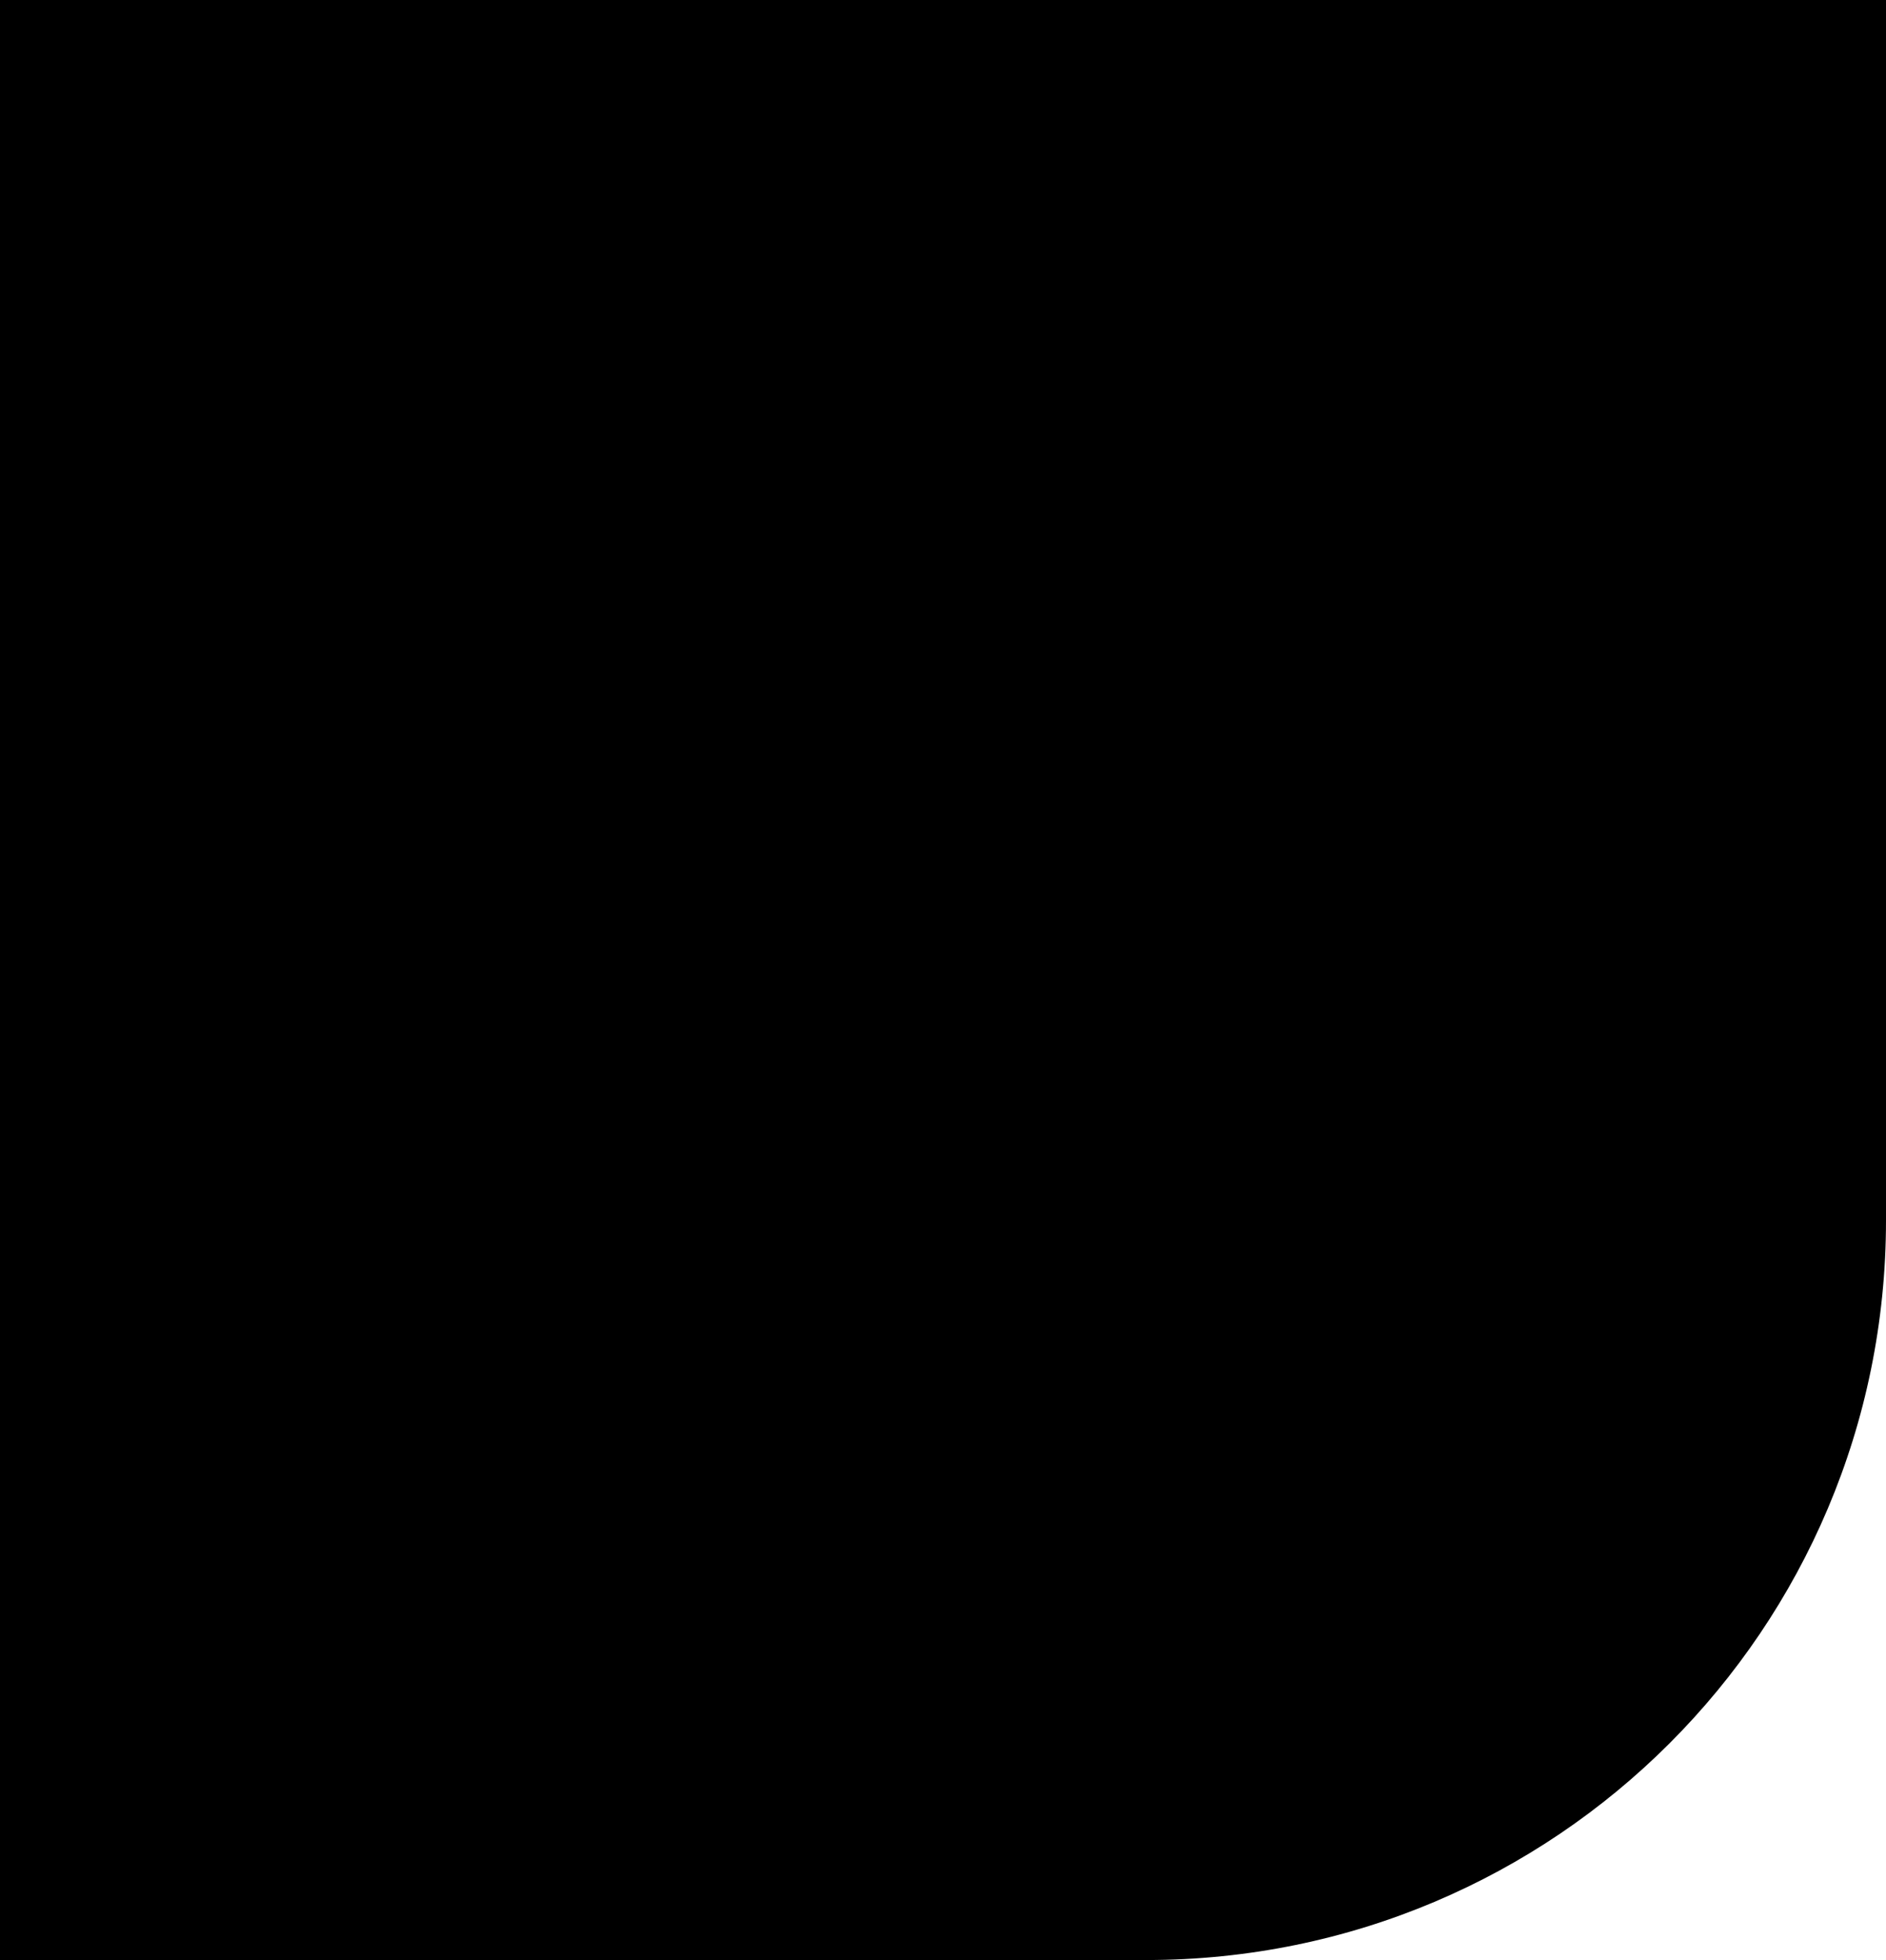 <?xml version="1.0" encoding="utf-8"?>
<svg version="1.1"  xmlns="http://www.w3.org/2000/svg" xmlns:xlink="http://www.w3.org/1999/xlink" x="0px" y="0px"
	 viewBox="0 0 204 212" style="enable-background:new 0 0 204 212;" xml:space="preserve" class="h-24 md:h-48">
<g transform="translate(-280)">
	<path class="header-st0" d="M280,0h204l0,0v132c0,44.2-35.8,80-80,80H280l0,0V0L280,0z"/>
	<g transform="translate(326 44.515)">
		<path class="header-st1" d="M41.7,0.1l-3.3,3.4L35,0.1h-3.7v42.3H36V7.8l2.4,2.4l2.4-2.4V21h4.7V0.1H41.7z"/>
		<g transform="translate(0 0)">
			<g>
				<g>
					<path class="header-st1" d="M54.9,54.1c0,1-0.2,1.9-0.6,2.8c-0.7,1.7-2.1,3-3.8,3.8c-1.8,0.8-3.8,0.8-5.5,0
						c-1.7-0.7-3-2.1-3.8-3.8c-0.4-0.9-0.6-1.8-0.6-2.8V31.7c0-1,0.2-1.9,0.6-2.8c0.7-1.7,2.1-3,3.8-3.8c1.8-0.8,3.8-0.8,5.5,0
						c1.7,0.7,3,2.1,3.8,3.8c0.4,0.9,0.6,1.8,0.6,2.8v12c0,1-0.2,1.9-0.6,2.8c-0.7,1.7-2.1,3-3.8,3.8c-0.9,0.4-1.8,0.6-2.8,0.6h-2.4
						v3.3c0,0.6,0.2,1.2,0.7,1.7c0.9,0.9,2.4,0.9,3.3,0c0.5-0.4,0.7-1,0.7-1.7v-0.9h4.7V54.1z M45.4,46.1h2.4c1.3,0,2.4-1,2.4-2.3
						c0,0,0,0,0-0.1v-12c0-1.3-1-2.4-2.3-2.4c0,0,0,0,0,0c-0.6,0-1.2,0.2-1.7,0.7c-0.5,0.4-0.7,1-0.7,1.7L45.4,46.1z"/>
					<path class="header-st1" d="M59.3,96c0,1-0.2,1.9-0.6,2.8c-0.7,1.7-2.1,3-3.8,3.8c-1.8,0.8-3.8,0.8-5.5,0
						c-1.7-0.7-3-2.1-3.8-3.8c-0.4-0.9-0.6-1.8-0.6-2.8V71.7c0-1,0.2-1.9,0.6-2.8c0.7-1.7,2.1-3,3.8-3.8c1.8-0.8,3.8-0.8,5.5,0
						c1.7,0.7,3,2.1,3.8,3.8c0.4,0.9,0.6,1.8,0.6,2.8v13.9c0,1-0.2,1.9-0.6,2.8c-0.7,1.7-2.1,3-3.8,3.8c-0.9,0.4-1.8,0.6-2.8,0.6
						h-2.4V96c0,0.6,0.2,1.2,0.7,1.7c0.9,0.9,2.4,0.9,3.3,0c0.5-0.4,0.7-1,0.7-1.7v-0.9h4.7L59.3,96z M49.9,88h2.4
						c1.3,0,2.4-1,2.4-2.3c0,0,0,0,0-0.1V71.7c0-1.3-1.1-2.4-2.4-2.4c-0.6,0-1.2,0.2-1.7,0.7c-0.5,0.4-0.7,1-0.7,1.7V88z"/>
					<path class="header-st1" d="M72.8,57.1c0,1-0.2,1.9-0.6,2.8c-0.7,1.7-2.1,3-3.8,3.8c-1.8,0.8-3.8,0.8-5.5,0
						c-1.7-0.7-3-2.1-3.8-3.8c-0.4-0.9-0.6-1.8-0.6-2.8V46.3h4.7v10.8c0,1.3,1.1,2.3,2.4,2.4c0.6,0,1.2-0.2,1.7-0.7
						c0.4-0.4,0.7-1,0.7-1.7V46.3c0-1.3-1-2.4-2.3-2.4c0,0,0,0,0,0c-0.9,0-1.9-0.2-2.7-0.6c-0.8-0.4-1.6-0.9-2.2-1.5
						c-0.7-0.6-1.2-1.4-1.5-2.2c-0.4-0.9-0.6-1.8-0.6-2.8V25.3c0-1,0.2-1.9,0.6-2.8c0.7-1.7,2.1-3,3.8-3.8c1.8-0.8,3.8-0.8,5.5,0
						c1.7,0.7,3,2.1,3.8,3.8c0.4,0.9,0.6,1.8,0.6,2.8v11.5H68V25.3c0-1.3-1-2.4-2.3-2.4c0,0,0,0,0,0c-0.6,0-1.2,0.2-1.7,0.7
						c-0.5,0.4-0.7,1-0.7,1.7v11.5c0,1.3,1.1,2.3,2.4,2.4c1,0,1.9,0.2,2.8,0.6c1.7,0.7,3,2.1,3.8,3.8c0.4,0.9,0.6,1.8,0.6,2.8V57.1z
						"/>
					<path  class="header-st1" d="M14.2,110.3c0,1-0.2,1.9-0.6,2.8c-0.4,0.8-0.9,1.6-1.5,2.3c-0.7,0.6-1.4,1.1-2.2,1.5
						c-0.9,0.4-1.8,0.6-2.7,0.6c-1,0-1.9-0.2-2.8-0.6c-1.7-0.7-3.1-2.1-3.8-3.8c-0.4-0.9-0.6-1.8-0.6-2.8V63.4c0-1,0.2-1.9,0.6-2.8
						c0.7-1.7,2.1-3.1,3.8-3.8c0.9-0.4,1.8-0.6,2.8-0.6c0.9,0,1.9,0.2,2.7,0.6c0.8,0.4,1.6,0.9,2.2,1.5c0.7,0.6,1.2,1.4,1.5,2.2
						c0.4,0.9,0.6,1.8,0.6,2.8v4.1H9.5v-4.1c0-0.6-0.2-1.2-0.7-1.7c-0.9-0.9-2.4-0.9-3.3,0c-0.5,0.4-0.7,1.1-0.7,1.7v46.8
						c0,1.3,1,2.4,2.3,2.4c0,0,0,0,0,0c0.6,0,1.2-0.2,1.7-0.7c0.5-0.4,0.7-1,0.7-1.7v-5.9h4.7V110.3z"/>
					<path  class="header-st1" d="M23.7,93.2c0,1-0.2,2-0.6,2.9c-0.8,1.8-2.2,3.3-4,4c-0.9,0.4-1.9,0.6-2.9,0.6h-0.5
						c-1,0-2-0.2-2.9-0.6c-1.8-0.8-3.3-2.2-4-4c-0.8-1.9-0.8-4,0-5.9c0.8-1.8,2.2-3.3,4-4c0.9-0.4,1.9-0.6,2.9-0.6h3.3v-7.4
						c0-1.3-1.1-2.4-2.4-2.4c-0.6,0-1.2,0.2-1.7,0.7c-0.5,0.4-0.7,1-0.7,1.7v3.9H9.5v-3.9c0-1,0.2-1.9,0.6-2.8
						c0.7-1.7,2.1-3,3.8-3.8c1.8-0.8,3.8-0.8,5.5,0c1.7,0.7,3,2.1,3.8,3.8c0.4,0.9,0.6,1.8,0.6,2.8L23.7,93.2z M12.8,93.2
						c0,1.6,1.3,2.8,2.8,2.8c0,0,0,0,0,0h0.5c1.6,0,2.8-1.3,2.8-2.8c0,0,0,0,0,0v-2.8h-3.3C14,90.4,12.8,91.6,12.8,93.2
						C12.8,93.2,12.8,93.2,12.8,93.2"/>
					<path  class="header-st1" d="M41.5,97.8c0,1-0.2,1.9-0.6,2.8c-0.7,1.7-2.1,3-3.8,3.8c-0.9,0.4-1.8,0.6-2.8,0.6h-7.1
						V59.4h7.1c1,0,1.9,0.2,2.8,0.6c1.7,0.7,3,2.1,3.8,3.8c0.4,0.9,0.6,1.8,0.6,2.8V97.8z M32,100.2h2.4c1.3,0,2.4-1,2.4-2.3
						c0,0,0,0,0,0V66.5c0-1.3-1-2.4-2.3-2.4c0,0,0,0-0.1,0H32V100.2z"/>
					<path  class="header-st1" d="M77.2,101.5c0,1-0.2,2-0.6,2.9c-0.8,1.8-2.2,3.3-4,4c-0.9,0.4-1.9,0.6-2.9,0.6h-0.5
						c-1,0-2-0.2-2.9-0.6c-1.8-0.8-3.3-2.2-4-4c-0.8-1.9-0.8-4,0-5.9c0.8-1.8,2.2-3.3,4-4c0.9-0.4,1.9-0.6,2.9-0.6h3.3V75
						c0-1.3-1.1-2.4-2.4-2.4s-2.4,1.1-2.4,2.4v14H63V75c0-1,0.2-1.9,0.6-2.8c0.7-1.7,2.1-3,3.8-3.8c1.8-0.8,3.8-0.8,5.5,0
						c1.7,0.7,3,2.1,3.8,3.8c0.4,0.9,0.6,1.8,0.6,2.8L77.2,101.5z M66.3,101.5c0,1.6,1.3,2.8,2.8,2.8c0,0,0,0,0,0h0.5
						c1.6,0,2.8-1.3,2.8-2.8c0,0,0,0,0,0v-2.8h-3.3C67.6,98.7,66.3,99.9,66.3,101.5C66.3,101.5,66.3,101.5,66.3,101.5"/>
					<path  class="header-st1" d="M95,110.3c0,1-0.2,1.9-0.6,2.8c-0.7,1.7-2.1,3-3.8,3.8c-1.8,0.8-3.8,0.8-5.5,0
						c-1.7-0.7-3-2.1-3.8-3.8c-0.4-0.9-0.6-1.8-0.6-2.8V59.3h4.7v50.9c0,1.3,1,2.4,2.3,2.4c0.6,0,1.2-0.2,1.7-0.7
						c0.5-0.4,0.7-1,0.7-1.7V67.9H95L95,110.3z"/>
					<path  class="header-st1" d="M105,94.4c-0.2,0-0.4,0.1-0.5,0.2c-0.1,0.1-0.2,0.3-0.2,0.5l-0.8,13.9h-4.9l0.8-14.4
						c0.1-1,0.4-1.9,1-2.7c-0.6-0.8-0.9-1.8-1-2.7l-0.8-14.4h4.9l0.8,13.9c0,0.5,0.3,0.7,0.8,0.7c0.2,0,0.4-0.1,0.5-0.2
						c0.2-0.1,0.2-0.3,0.2-0.5l0.8-13.9h4.9l-0.8,14.4c-0.1,1-0.4,1.9-1,2.7c0.6,0.8,0.9,1.8,1,2.7l0.8,14.4h-4.9l-0.8-13.9
						C105.8,94.6,105.6,94.4,105,94.4"/>
					<path  class="header-st2" d="M19.9,116.3c0,0.5-0.4,1-0.9,1c-0.5,0-1-0.4-1-0.9c0-0.4,0.2-0.8,0.6-0.9
						c0.4-0.2,0.8-0.1,1.1,0.2C19.8,115.8,19.9,116,19.9,116.3"/>
					<path  class="header-st2" d="M28.1,116c-0.9,0.9-2.1,1.4-3.4,1.5c-0.1,0-0.3,0-0.4,0c-2.2-0.2-3.7-2.2-3.6-4.3
						c-0.1-1.9,1.1-3.6,2.8-4.2c1.6-0.6,3.4,0,4.4,1.3l-1.1,1.1c-0.7-0.9-1.8-1.2-2.8-0.9c-1.2,0.4-1.9,1.5-1.8,2.7
						c-0.2,1.4,0.8,2.6,2.2,2.7c0,0,0,0,0,0c1,0,2-0.5,2.7-1.2L28.1,116z"/>
					<path  class="header-st2" d="M37,112.8c0.1,1.6-0.8,3.2-2.2,4.1c-1.8,1.1-4.1,0.7-5.3-1c-1.5-2.1-1.1-5.1,1-6.6
						c0.2-0.1,0.4-0.3,0.6-0.4c1.6-0.8,3.6-0.4,4.7,1C36.7,110.7,37,111.7,37,112.8 M30.3,113c0,0.5,0.1,1.1,0.4,1.5
						c0.6,1.1,2,1.5,3.2,0.9c0.2-0.1,0.4-0.3,0.6-0.5c1-1.1,1.1-2.7,0.2-3.9c-0.7-1-2.1-1.3-3.2-0.6c-0.1,0.1-0.2,0.2-0.3,0.3
						C30.6,111.3,30.3,112.2,30.3,113"/>
					<path  class="header-st2" d="M47.1,117.3c0,0-0.1-3.7-0.3-5.4c-1,1.6-2.7,5.4-2.7,5.4h-1.5c0,0-1.6-3.4-2.6-5.1
						c0,1.6-0.1,3.6-0.1,5.2c-0.6,0-1.2,0-1.9,0c0-0.5,0-0.8,0.1-1.3c0.1-1.4,0.2-2.8,0.3-4.2c0-0.8,0.1-1.8,0.2-2.6
						c0-0.1,0-0.3,0-0.3l1.8,0c0,0,2.1,4.4,2.9,6.3c0.7-1,3.3-6.4,3.3-6.4s1.2,0,1.5,0c0.3,2.8,0.7,8.5,0.7,8.5s-0.6,0.1-0.9,0.1
						S47.1,117.2,47.1,117.3"/>
					<path  class="header-st3" d="M67.9,1.5c-0.4-1.2-1.7-1.9-3-1.5c-1.2,0.4-1.9,1.7-1.5,3c0,0,0,0.1,0,0.1l2.1,5.8
						c0.5,1.2,1.8,1.8,3,1.3c1.2-0.5,1.8-1.7,1.4-2.9L67.9,1.5z"/>
					<path  class="header-st3" d="M79.9,15.6c0.4,1.2,1.8,1.8,3,1.4c0,0,0,0,0,0l5.7-2.1c1.2-0.5,1.8-1.8,1.3-3
						c-0.5-1.2-1.7-1.8-2.9-1.4l-5.7,2.1C80.1,13.1,79.5,14.4,79.9,15.6"/>
					<path  class="header-st3" d="M88.1,23.9l-5.5-2.6c-1.2-0.6-2.6-0.1-3.1,1.1s-0.1,2.6,1.1,3.1l5.5,2.6
						c1.2,0.6,2.6,0.1,3.1-1.1S89.3,24.5,88.1,23.9L88.1,23.9"/>
					<path  class="header-st3" d="M79.8,0.9c-1.2-0.6-2.6-0.1-3.1,1.1c0,0,0,0,0,0l-2.6,5.5c-0.6,1.2-0.1,2.6,1.1,3.1
						s2.6,0.1,3.1-1.1l0,0L81,4C81.5,2.8,81,1.5,79.8,0.9C79.9,0.9,79.9,0.9,79.8,0.9"/>
					<path  class="header-st4" d="M74.9,117.4H55.8c-1.3,0-2.3-1-2.3-2.3c0-1.3,1-2.3,2.3-2.3h19.1c1.3,0,2.3,1,2.3,2.3
						C77.2,116.3,76.2,117.4,74.9,117.4L74.9,117.4"/>
					<path  class="header-st4" d="M33.6,55.7c-1.3,0-2.3-1-2.3-2.3l0,0v-5c0-1.3,1-2.3,2.3-2.3c1.3,0,2.3,1,2.3,2.3v5
						C36,54.6,34.9,55.7,33.6,55.7"/>
				</g>
			</g>
		</g>
	</g>
</g>
</svg>
